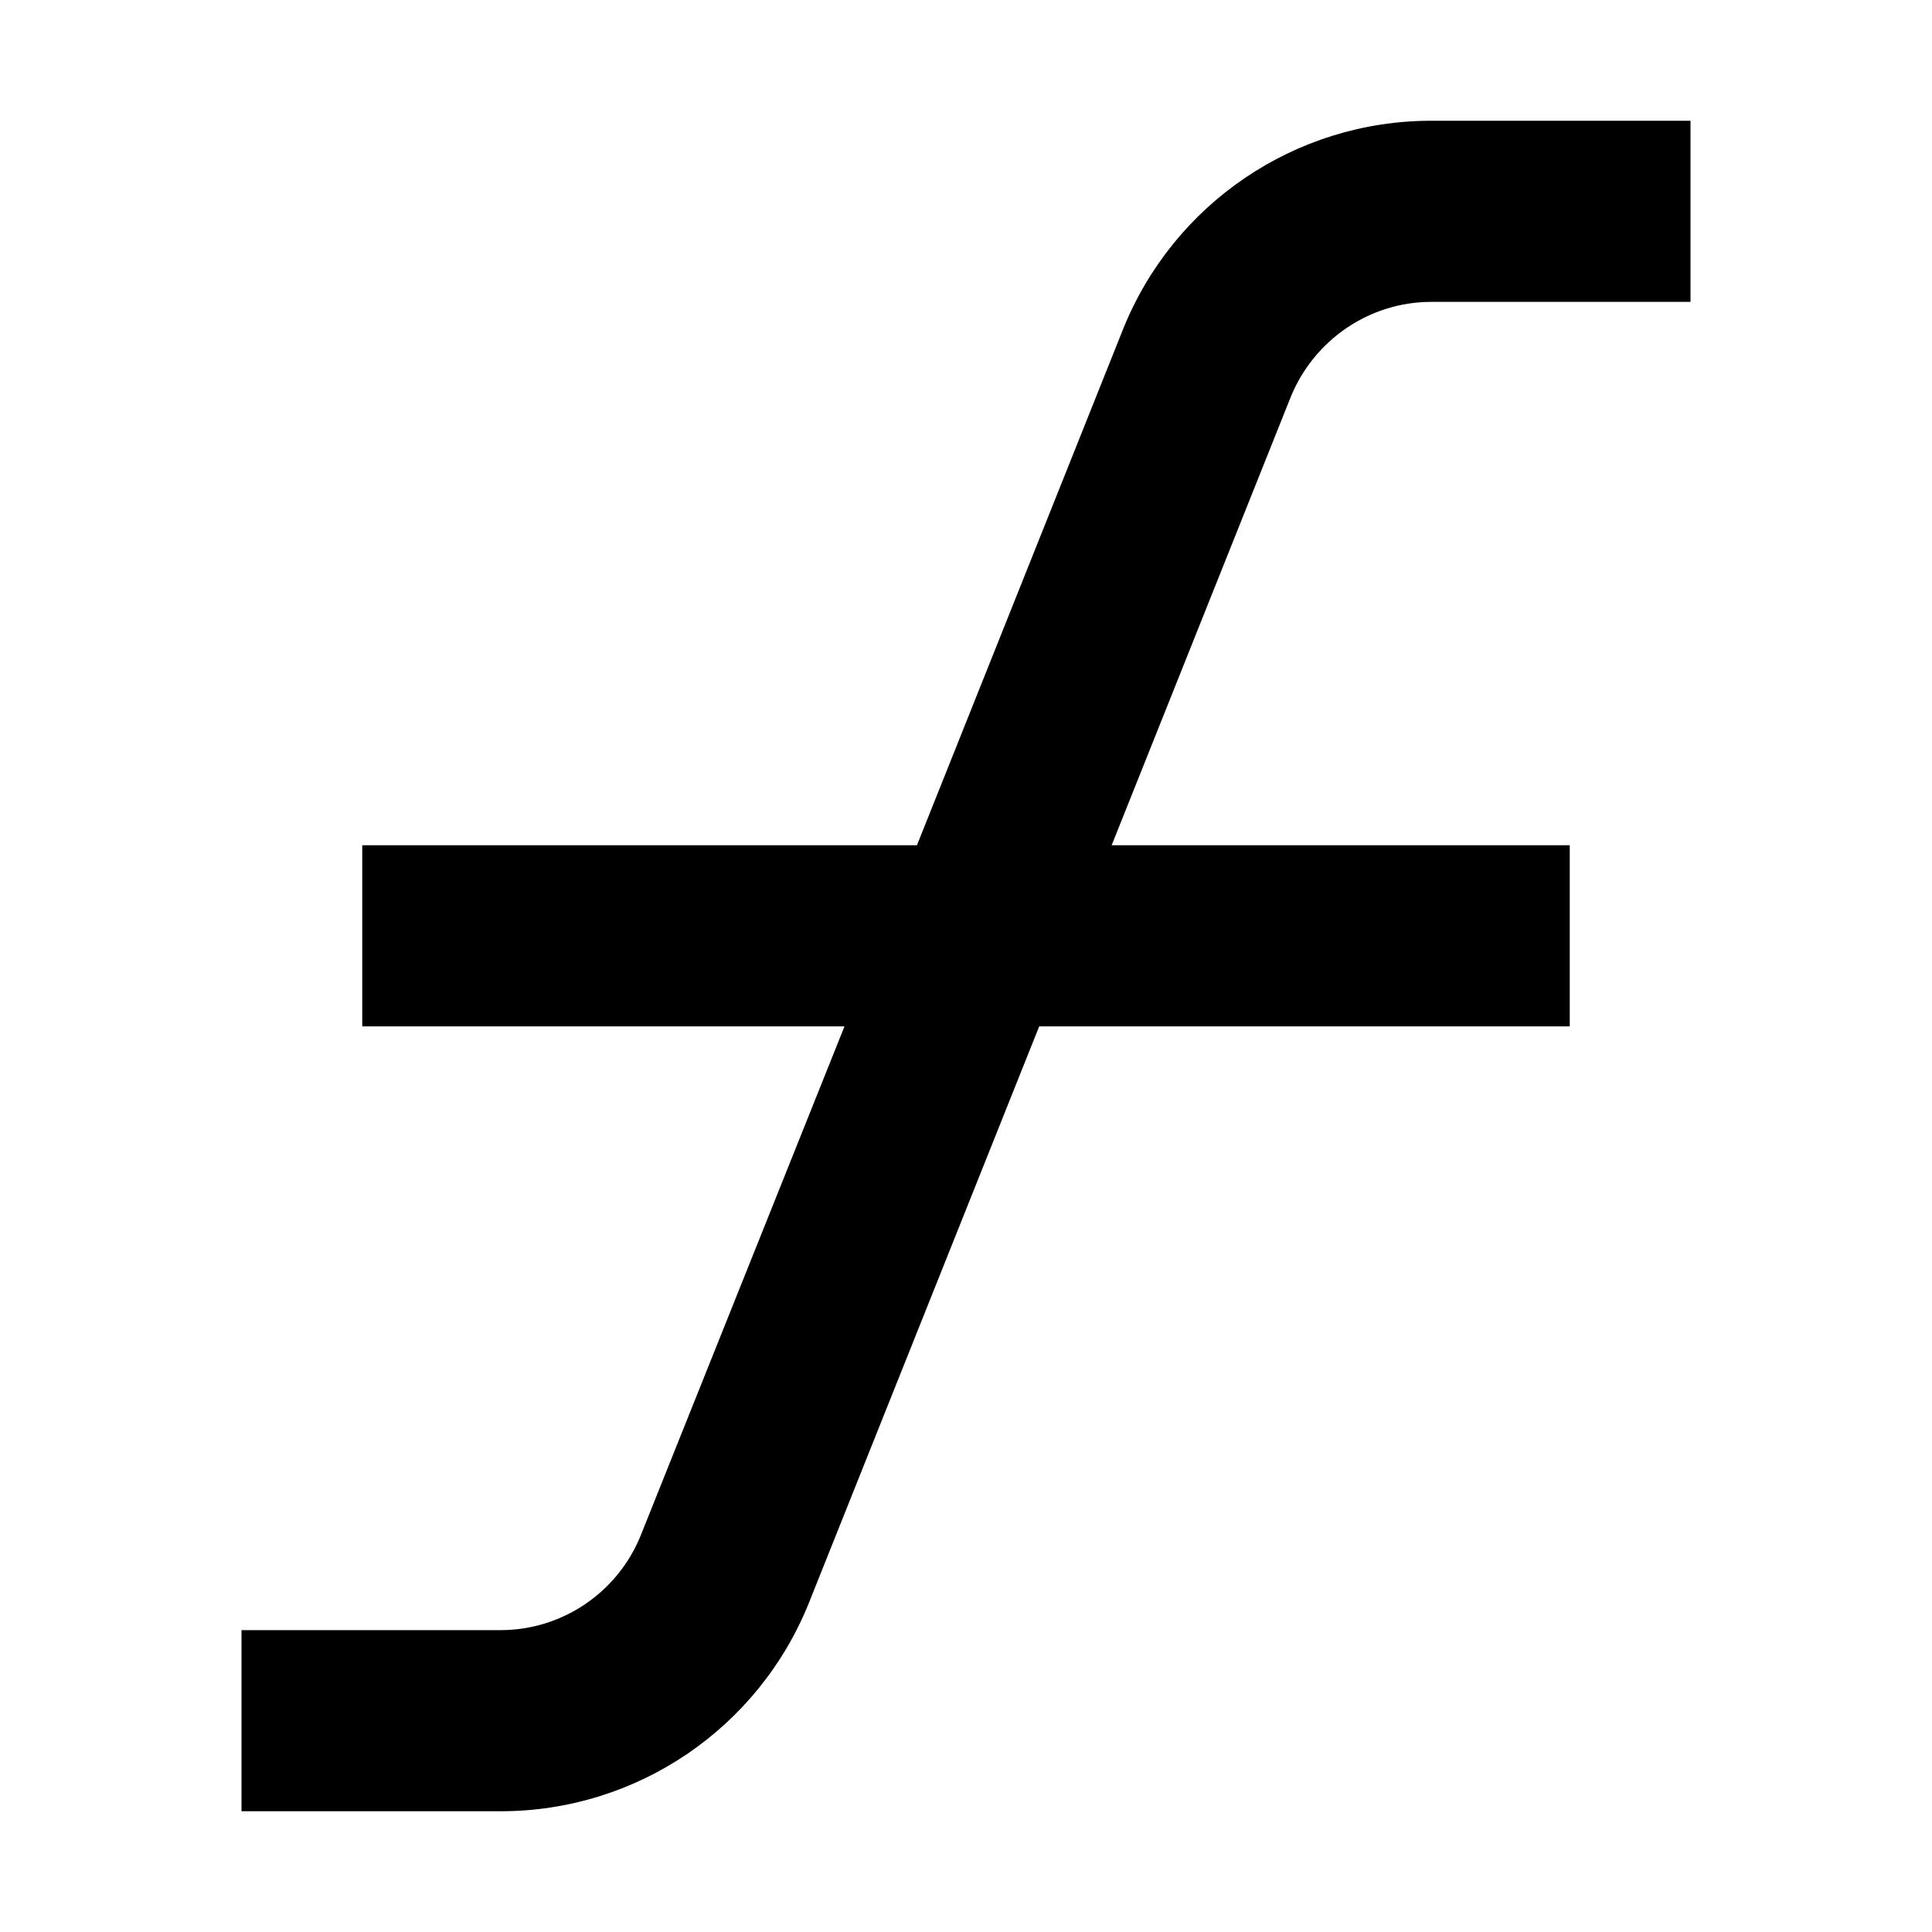 <svg xmlns="http://www.w3.org/2000/svg" width="24" height="24" viewBox="0 0 384 512"><path d="M315.3 32c-36 0-68.3 21.9-81.7 55.3L179 224 32 224l0 48 127.8 0L105.8 406.9C99.7 422 85 432 68.7 432L24 432 0 432l0 48 24 0 44.7 0c36 0 68.3-21.9 81.7-55.3L211.4 272 352 272l0-48-121.4 0 47.5-118.9C284.3 90 299 80 315.3 80L360 80l24 0 0-48-24 0-44.7 0z"/></svg>